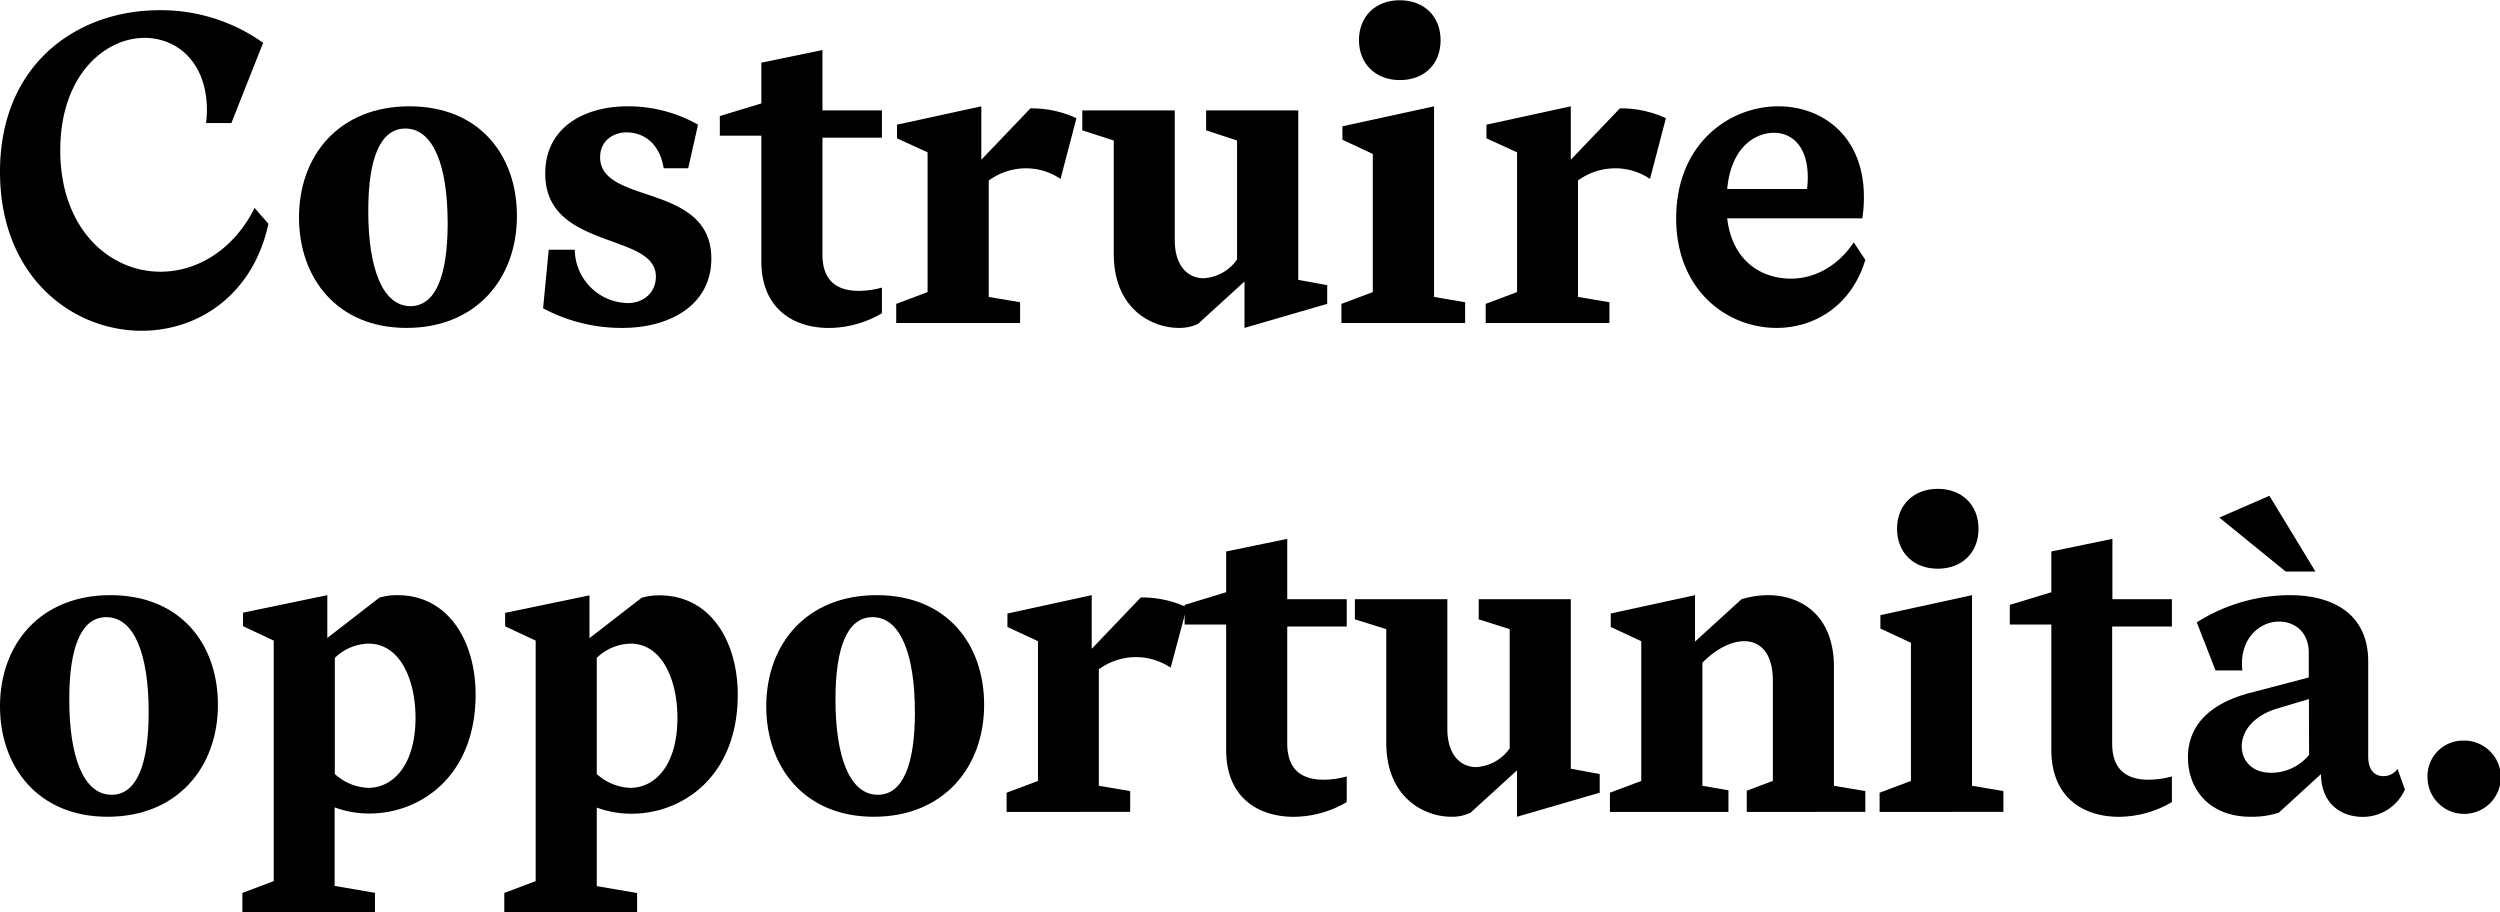 <svg xmlns="http://www.w3.org/2000/svg" width="509.36" height="185.83" viewBox="0 0 509.36 185.83"><path d="M44.65,29.3c0-9.79-6.06-14.77-12.7-14.77-8.13,0-17.18,7.64-17.18,22.91,0,16,10,24.73,20.42,24.73,7.55,0,15-4.57,19.17-13l2.82,3.24C54,67.06,42.74,74.2,31.37,74.2,17.1,74.2,2.49,63.08,2.49,41.83c0-22.24,16-32.94,32.45-32.94A35.89,35.89,0,0,1,56.1,15.53L49.63,31.88H44.48C44.57,31,44.65,30.05,44.65,29.3Z" transform="translate(-2.49 -6.81)"/><path d="M107.81,50.8c0,12.78-8.3,22.82-22.49,22.82S63.41,63.41,63.41,51.13c0-12.7,8.22-22.66,22.49-22.66S107.81,38.43,107.81,50.8ZM93.7,52.29C93.7,40.59,90.8,33,85.07,33c-5.06,0-7.55,6-7.55,16.77,0,11.7,2.9,19.42,8.63,19.42C91.21,69.14,93.7,63.08,93.7,52.29Z" transform="translate(-2.49 -6.81)"/><path d="M114.29,57.69h5.31a11,11,0,0,0,10.79,10.87c3.24,0,5.73-2.16,5.73-5.4,0-4.23-4.82-5.64-10-7.55-6.06-2.24-12.54-5-12.54-13.44,0-9.55,8.14-13.7,16.77-13.7a28.91,28.91,0,0,1,14.36,3.74l-2,8.88h-5c-.83-5.23-4.24-7.31-7.56-7.31-2.65,0-5.39,1.66-5.39,5.07,0,4.06,3.9,5.64,8.55,7.22,6.39,2.16,14.11,4.4,14.11,13.44,0,9.46-8.47,14.11-18.1,14.11a33.88,33.88,0,0,1-16.18-4Z" transform="translate(-2.49 -6.81)"/><path d="M170.06,58.68c0,5.81,3.49,7.39,7.39,7.39a17.83,17.83,0,0,0,4.73-.67v5.23a21.54,21.54,0,0,1-10.79,3c-7.22,0-13.78-3.9-13.78-13.61V34.45h-8.46v-4l8.46-2.57v-8.3L170.06,17V29.3h12.12v5.56H170.06Z" transform="translate(-2.49 -6.81)"/><path d="M185.09,68.72l6.39-2.4V37.85L185.25,35V32.21l17.18-3.74V39.35l10-10.46a21.82,21.82,0,0,1,9.38,2l-3.24,12.37a12.65,12.65,0,0,0-7-2.16,12.88,12.88,0,0,0-7.63,2.49V67.31l6.39,1.08v4.23H185.09Z" transform="translate(-2.49 -6.81)"/><path d="M267,63.83l5.9,1.08v3.81l-16.85,4.9V64.16l-9.46,8.63a8.77,8.77,0,0,1-3.9.83c-5.56,0-13.28-3.9-13.28-15.1V35.44L223,33.37V29.3h18.84V55.69c0,5.4,2.74,7.81,5.89,7.81a8.93,8.93,0,0,0,6.8-3.82V35.44l-6.3-2.07V29.3H267Z" transform="translate(-2.49 -6.81)"/><path d="M275.8,68.72l6.39-2.4V38.18L276,35.28V32.54l18.67-4.07V67.31L301,68.39v4.23H275.8ZM279.37,15c0-4.9,3.41-8.14,8.3-8.14S296,10.05,296,15s-3.4,8.13-8.3,8.13S279.37,19.84,279.37,15Z" transform="translate(-2.49 -6.81)"/><path d="M305.19,68.72l6.39-2.4V37.85L305.35,35V32.21l17.18-3.74V39.35l10-10.46a21.82,21.82,0,0,1,9.38,2l-3.24,12.37a12.67,12.67,0,0,0-7-2.16A12.93,12.93,0,0,0,324,43.58V67.31l6.4,1.08v4.23H305.19Z" transform="translate(-2.49 -6.81)"/><path d="M382.54,59.76c-2.83,9.38-10.38,13.86-18.1,13.86C354.32,73.62,344,65.9,344,51.3c0-15.19,10.78-22.83,20.83-22.83,8.79,0,17.42,5.9,17.42,18.51a26.49,26.49,0,0,1-.33,4.32H354.4c1,8.63,6.89,12.28,13,12.28,4.65,0,9.46-2.41,12.78-7.39ZM370.67,45.32c.91-8-2.66-11.45-6.72-11.45s-8.8,3.15-9.55,11.45Z" transform="translate(-2.49 -6.81)"/><path d="M46.89,150.4c0,12.78-8.3,22.82-22.49,22.82S2.49,163,2.49,150.73c0-12.7,8.22-22.66,22.49-22.66S46.89,138,46.89,150.4Zm-14.11,1.49c0-11.7-2.9-19.34-8.63-19.34-5.06,0-7.55,6-7.55,16.77,0,11.7,2.9,19.42,8.63,19.42C30.29,168.74,32.78,162.68,32.78,151.89Z" transform="translate(-2.49 -6.81)"/><path d="M51.87,188.74l6.39-2.41v-49L52,134.38v-2.74l17.18-3.57v8.72l10.62-8.22a12.63,12.63,0,0,1,3.65-.5c10.46,0,15.94,9.46,15.94,20.25,0,16.52-11.12,24.24-21.66,24.24a20.39,20.39,0,0,1-7.06-1.25v16l8.22,1.41v3.9H51.87Zm35.28-35.69c0-7.63-3.08-15.1-9.55-15.1a10.14,10.14,0,0,0-6.89,2.9v23.66a10.67,10.67,0,0,0,6.81,2.82C82.58,167.33,87.15,162.68,87.15,153.05Z" transform="translate(-2.49 -6.81)"/><path d="M105.24,188.74l6.39-2.41v-49l-6.22-2.91v-2.74l17.18-3.57v8.72l10.62-8.22a12.58,12.58,0,0,1,3.65-.5c10.46,0,15.94,9.46,15.94,20.25,0,16.52-11.12,24.24-21.66,24.24a20.39,20.39,0,0,1-7.06-1.25v16l8.22,1.41v3.9H105.24Zm35.27-35.69c0-7.63-3.07-15.1-9.54-15.1a10.14,10.14,0,0,0-6.89,2.9v23.66a10.67,10.67,0,0,0,6.81,2.82C136,167.33,140.51,162.68,140.51,153.05Z" transform="translate(-2.49 -6.81)"/><path d="M203,150.4c0,12.78-8.3,22.82-22.49,22.82S158.61,163,158.61,150.73c0-12.7,8.22-22.66,22.49-22.66S203,138,203,150.4Zm-14.11,1.49c0-11.7-2.9-19.34-8.63-19.34-5.06,0-7.55,6-7.55,16.77,0,11.7,2.9,19.42,8.63,19.42C186.41,168.74,188.9,162.68,188.9,151.89Z" transform="translate(-2.49 -6.81)"/><path d="M207.58,168.32l6.39-2.4V137.45l-6.22-2.9v-2.74l17.17-3.74V139l10-10.46a21.82,21.82,0,0,1,9.38,2L241,142.85a12.73,12.73,0,0,0-7-2.16,12.9,12.9,0,0,0-7.63,2.49v23.73l6.39,1.08v4.24H207.58Z" transform="translate(-2.49 -6.81)"/><path d="M264.76,158.28c0,5.81,3.49,7.39,7.39,7.39a17.83,17.83,0,0,0,4.73-.67v5.23a21.54,21.54,0,0,1-10.79,3c-7.22,0-13.78-3.9-13.78-13.61V134.05h-8.46v-4l8.46-2.58v-8.3l12.45-2.57V128.9h12.12v5.56H264.76Z" transform="translate(-2.49 -6.81)"/><path d="M322.53,163.43l5.89,1.08v3.81l-16.85,4.9v-9.46l-9.46,8.63a8.71,8.71,0,0,1-3.9.83c-5.56,0-13.28-3.9-13.28-15.1V135L278.54,133V128.9h18.84v26.39c0,5.4,2.74,7.81,5.89,7.81a8.93,8.93,0,0,0,6.81-3.82V135L303.77,133V128.9h18.76Z" transform="translate(-2.49 -6.81)"/><path d="M330.5,168.32l6.39-2.4V137.45l-6.22-2.9v-2.74l17.17-3.74v9.46l9.47-8.63a19,19,0,0,1,5.39-.83c6.64,0,13.44,4,13.44,14.61v24.23l6.4,1.08v4.24H358.38v-4.32l5.32-2V145.5c0-5.64-2.58-8.05-5.81-8.05-2.74,0-5.9,1.66-8.55,4.4v25.06l5.31.92v4.4H330.5Z" transform="translate(-2.49 -6.81)"/><path d="M385.45,168.32l6.38-2.4V137.78l-6.22-2.9v-2.74l18.67-4.07v38.84l6.39,1.08v4.24H385.45ZM389,114.55c0-4.9,3.41-8.14,8.3-8.14s8.3,3.24,8.3,8.14-3.4,8.13-8.3,8.13S389,119.44,389,114.55Z" transform="translate(-2.49 -6.81)"/><path d="M432.83,158.28c0,5.81,3.49,7.39,7.39,7.39A17.83,17.83,0,0,0,445,165v5.23a21.51,21.51,0,0,1-10.79,3c-7.22,0-13.77-3.9-13.77-13.61V134.05h-8.47v-4l8.47-2.58v-8.3l12.44-2.57V128.9H445v5.56H432.83Z" transform="translate(-2.49 -6.81)"/><path d="M466.78,172.39a17.71,17.71,0,0,1-5.73.83c-8.46,0-12.78-5.64-12.78-12.12,0-6.88,5-11.12,12.62-13.11l12-3.15v-5c0-4.4-3-6.39-6.06-6.39-3.65,0-7.55,3-7.55,8.55a9.4,9.4,0,0,0,.08,1.41h-5.47l-3.82-9.8A35.64,35.64,0,0,1,469,128.07c8.72,0,16,3.74,16,13.53v19.34c0,2.82,1.33,4,3.07,4a3.38,3.38,0,0,0,2.9-1.49l1.5,4.23a9.34,9.34,0,0,1-8.63,5.56c-3.9,0-8.38-2.24-8.47-8.71Zm-1.91-64.57,9.38,15.44h-6.06l-13.53-11Zm8.05,41.42-6.39,1.91c-4.81,1.41-7.3,4.56-7.3,7.71,0,2.74,1.91,5.4,6,5.4a10,10,0,0,0,7.72-3.65Z" transform="translate(-2.49 -6.81)"/><path d="M504.38,157.7a7.47,7.47,0,1,1-7.3,7.47A7.24,7.24,0,0,1,504.38,157.7Z" transform="translate(-2.49 -6.81)"/></svg>